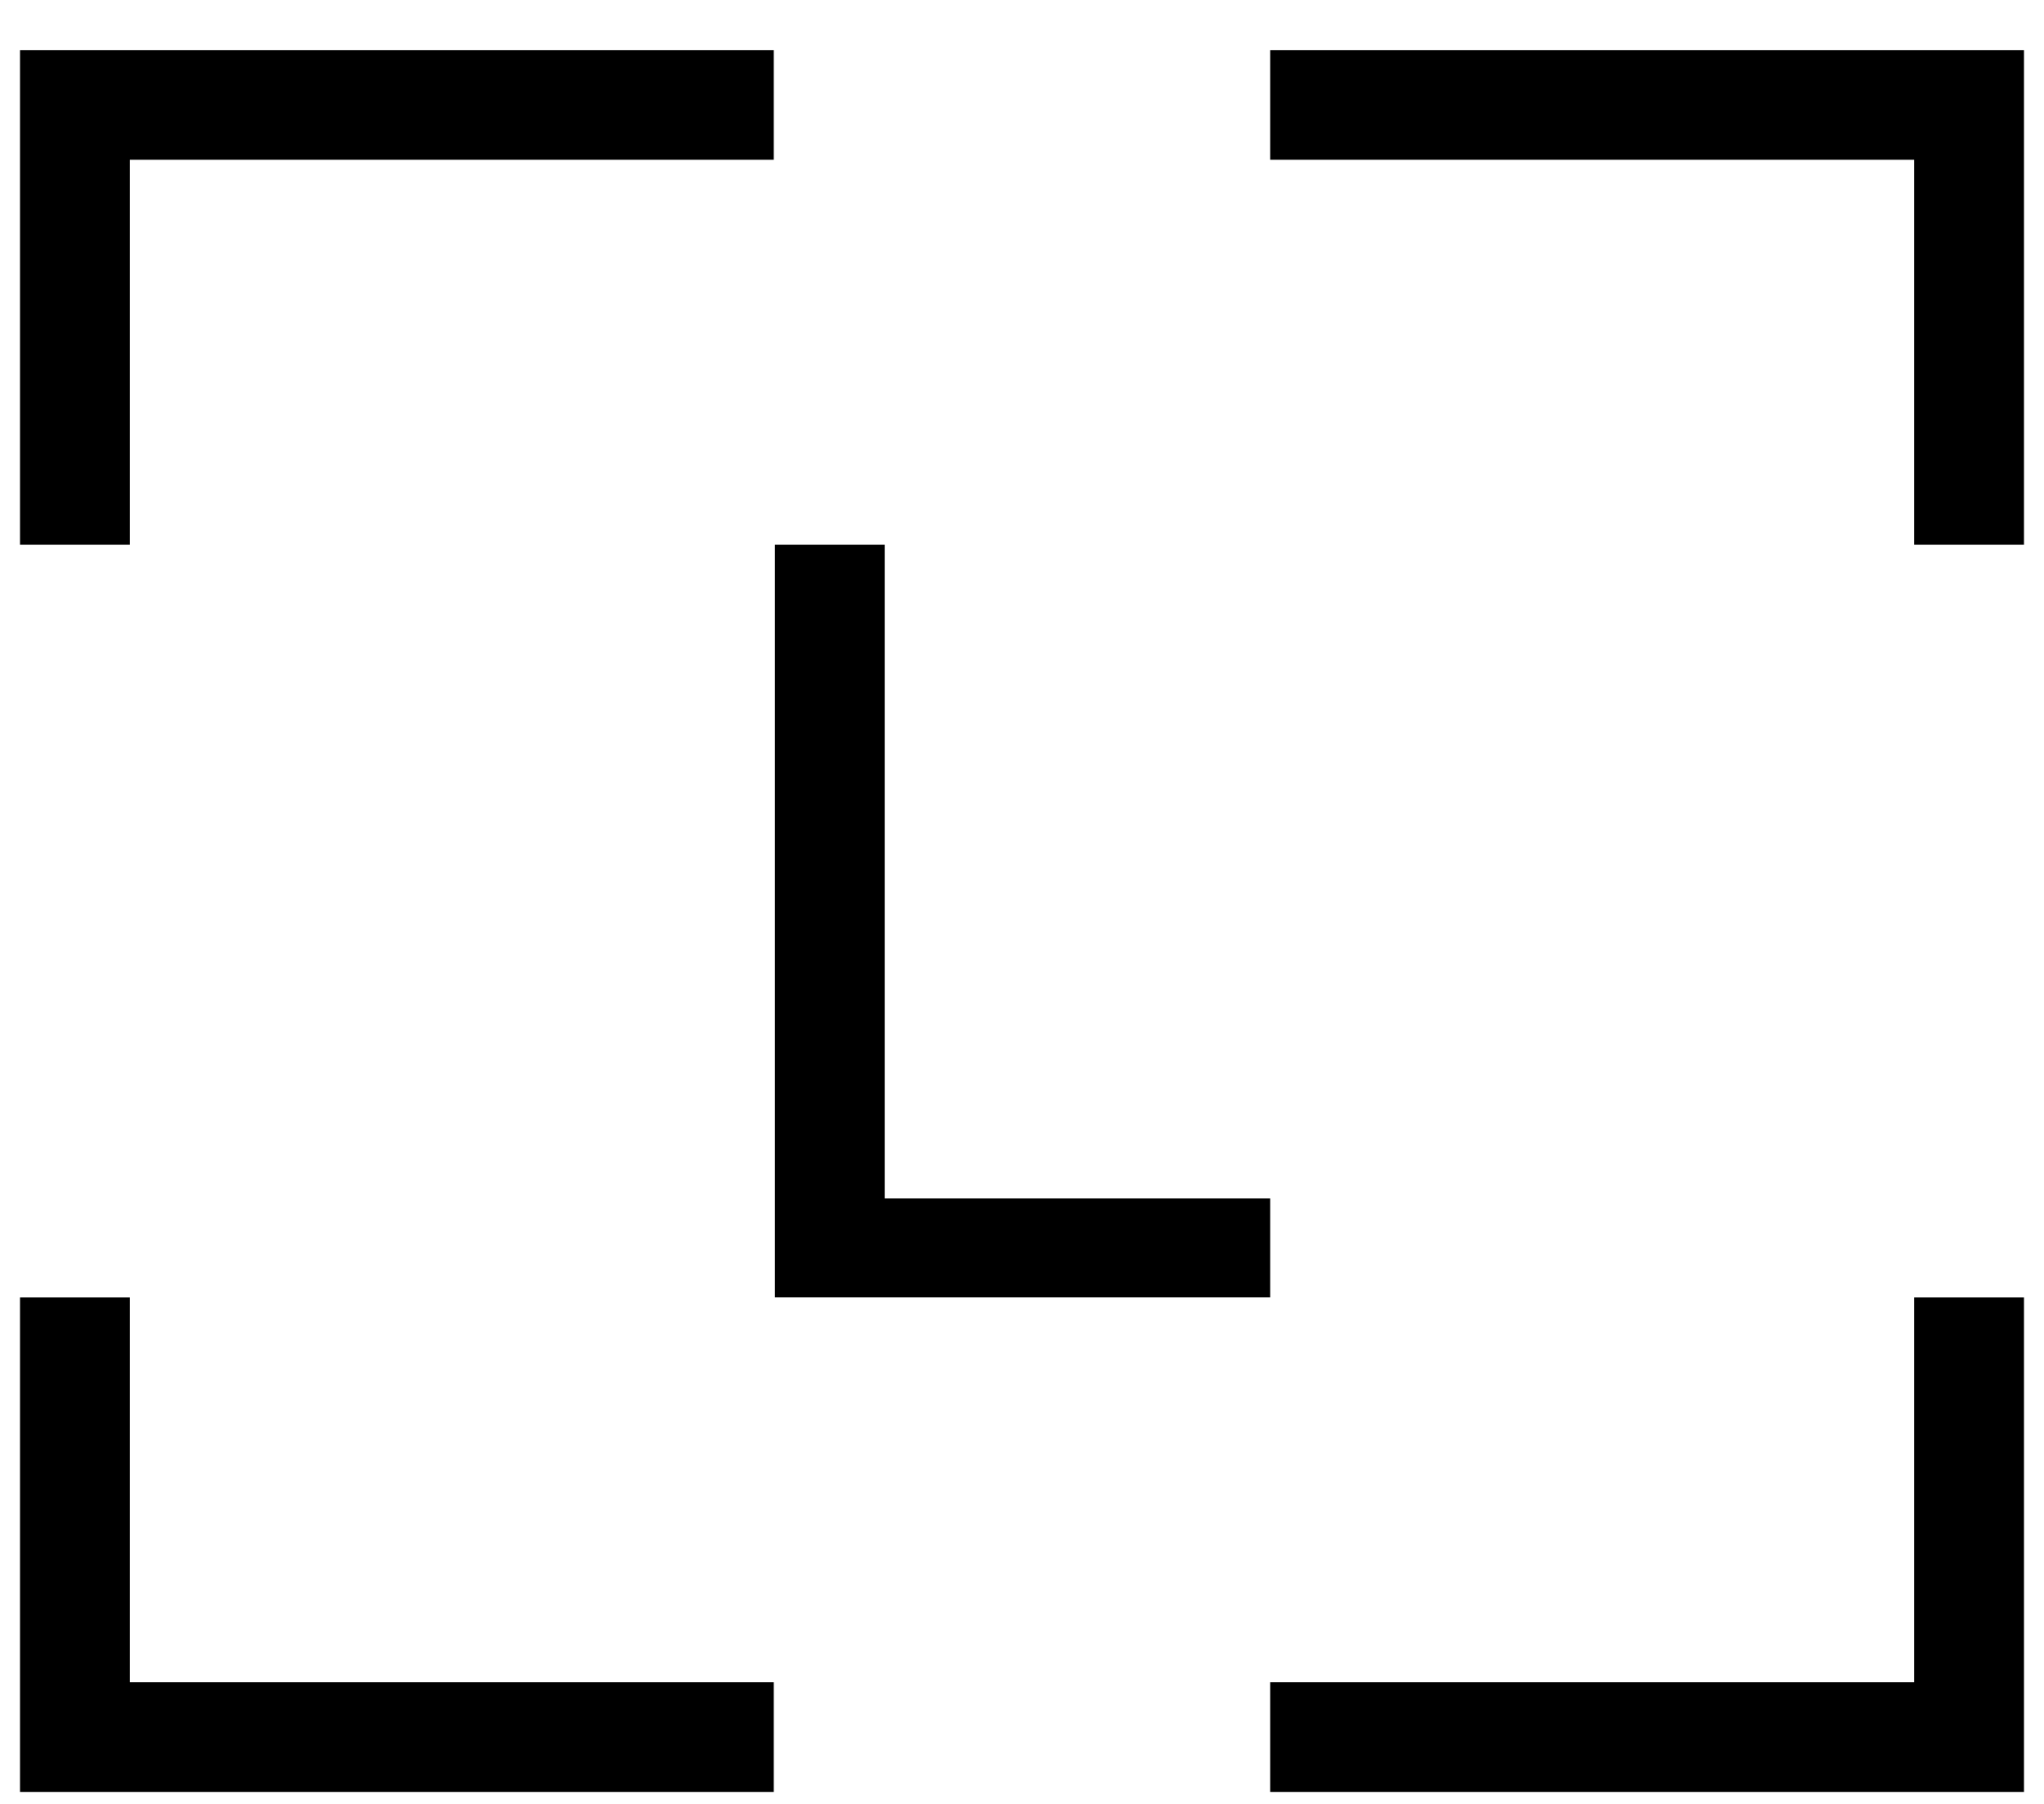 <svg width="34" height="30" viewBox="0 0 34 30" fill="none" xmlns="http://www.w3.org/2000/svg">
  <path d="M0.333 21.576V29.801H12.871V27.977H2.16V21.576H0.333ZM31.84 21.576V27.977H21.128V29.801H33.667V21.576H31.84ZM12.89 9.058V21.575H21.128V19.93H14.716V9.058H12.89ZM0.333 0.833V9.058H2.16V2.657H12.871V0.833H0.333ZM21.128 0.833V2.657H31.84V9.058H33.667V0.833H21.128Z" fill="currentColor"/>
</svg>
